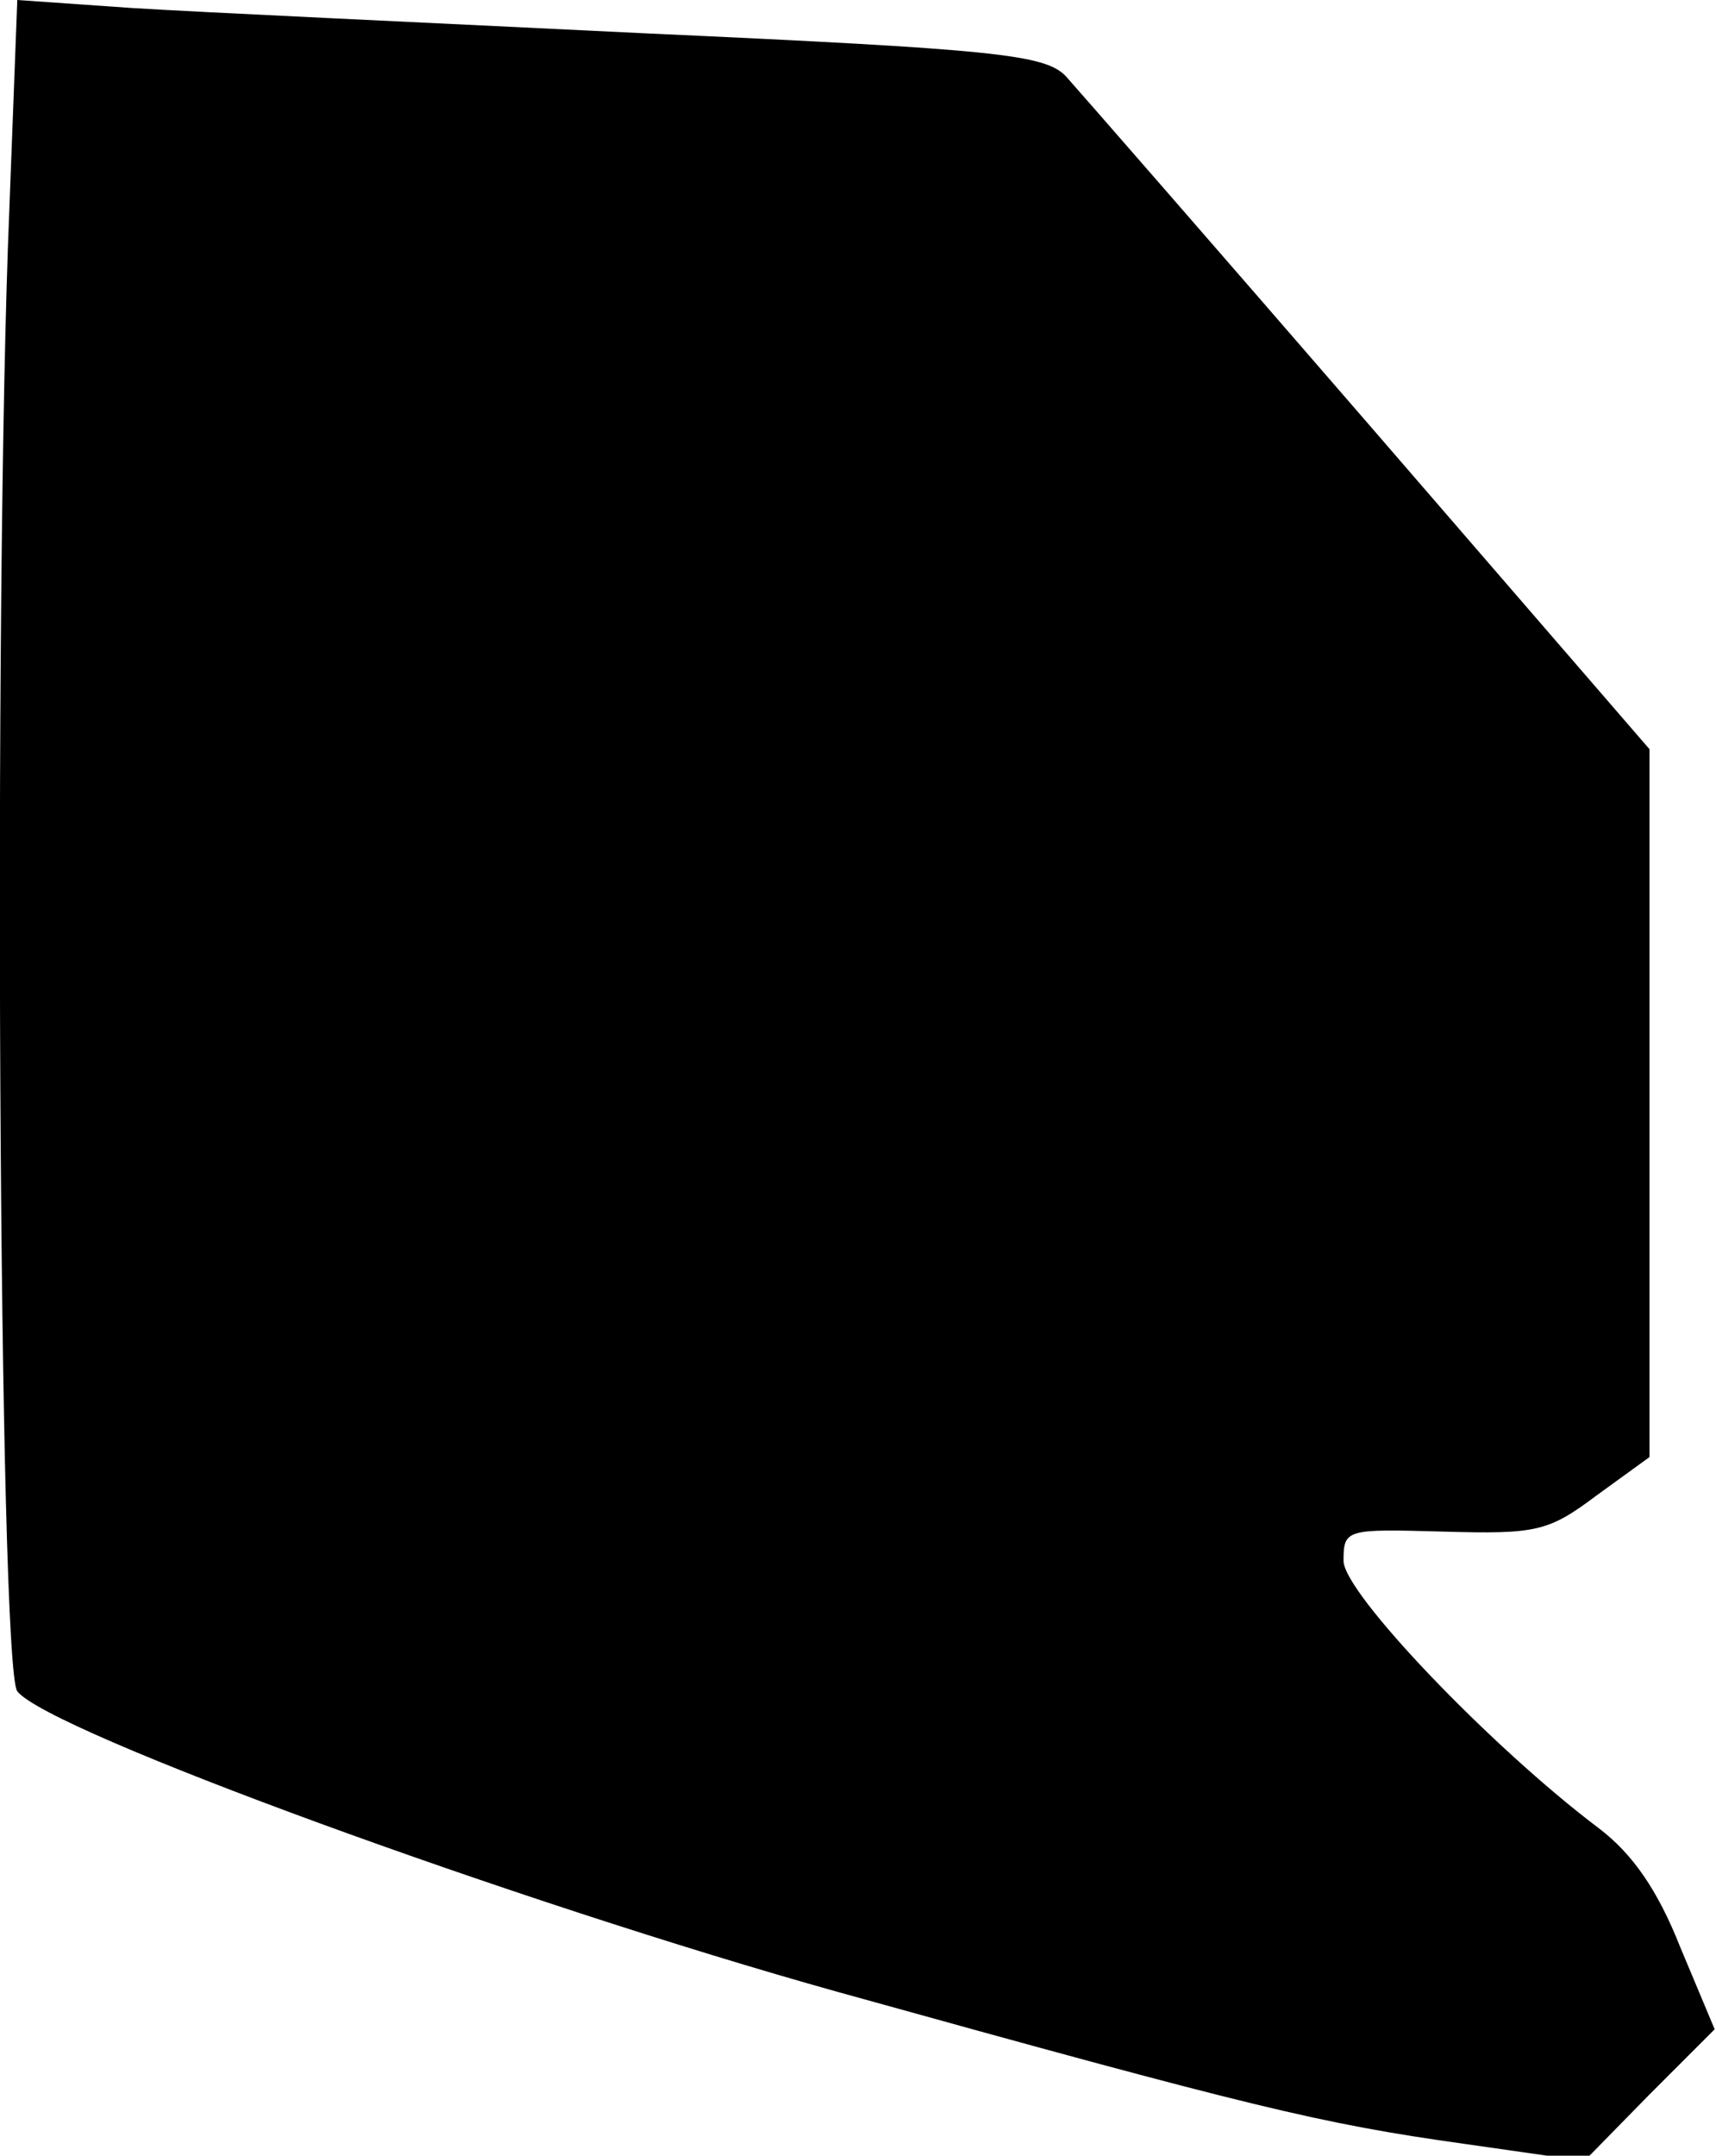 <?xml version="1.0" standalone="no"?>
<!DOCTYPE svg PUBLIC "-//W3C//DTD SVG 20010904//EN"
 "http://www.w3.org/TR/2001/REC-SVG-20010904/DTD/svg10.dtd">
<svg version="1.0" xmlns="http://www.w3.org/2000/svg"
 width="129pt" height="162pt" viewBox="0 0 129 162"
 preserveAspectRatio="xMidYMid meet">
<g transform="translate(0,162) scale(0.1,-0.1)"
fill="#000000" stroke="none">
<path fill="#000000" stroke="none" d="M7 1462 c-12 -287 -8 -1095 6 -1113 23
-30 377 -159 617 -226 313 -87 363 -99 470 -114 l91 -13 49 50 49 49 -26 62
c-17 43 -36 70 -61 89 -81 61 -192 177 -192 201 0 24 2 24 75 22 70 -2 79 0
115 27 l40 29 0 266 0 266 -211 244 c-116 134 -219 252 -228 262 -16 16 -52
20 -317 32 -164 8 -338 16 -385 19 l-86 6 -6 -158z"/>
</g>
</svg>
